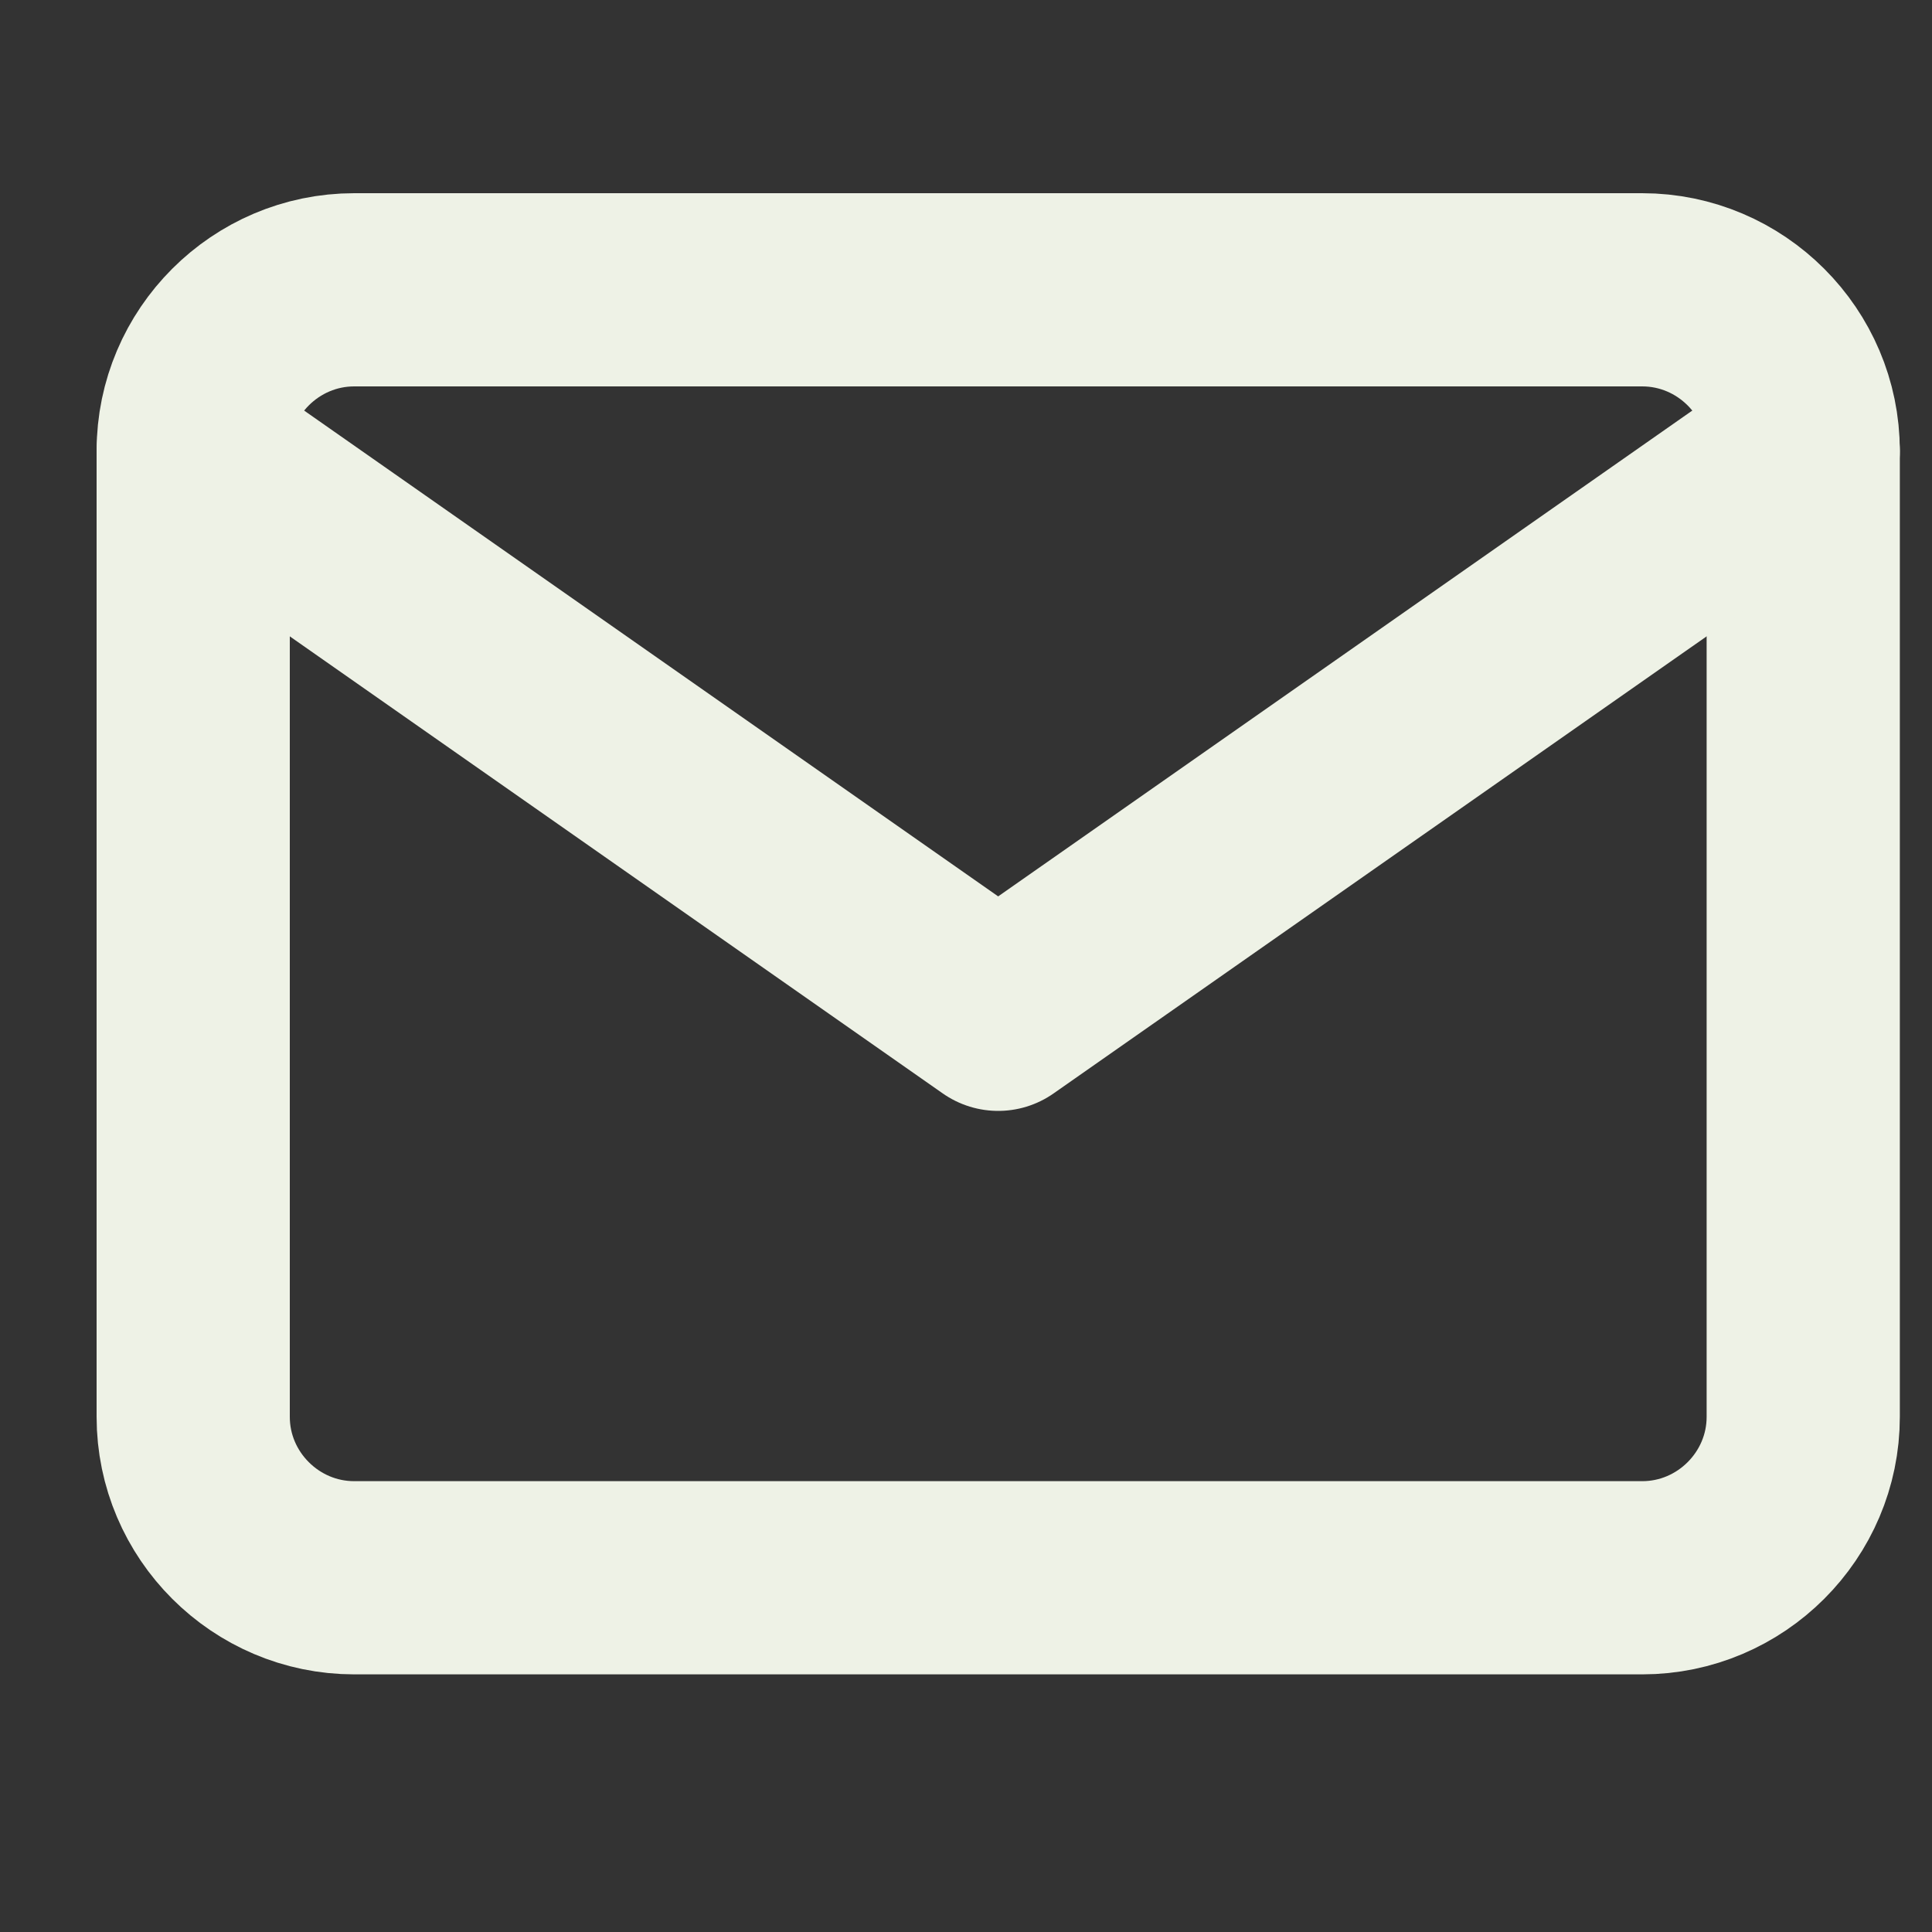 <svg width="20" height="20" viewBox="0 0 20 20" fill="none" xmlns="http://www.w3.org/2000/svg">
<rect x="0" y="0" width="20" height="20" fill="#333333" stroke="none"/>
<path d="M3.667 3H17C17.917 3 18.667 3.75 18.667 4.667V14.667C18.667 15.583 17.917 16.333 17 16.333H3.667C2.75 16.333 2 15.583 2 14.667V4.667C2 3.75 2.75 3 3.667 3Z" stroke="#EEF2E6" stroke-width="2" stroke-linecap="round" stroke-linejoin="round"/>
<path d="M18.667 4.667L10.333 10.5L2 4.667" stroke="#EEF2E6" stroke-width="2" stroke-linecap="round" stroke-linejoin="round"/>
</svg>
